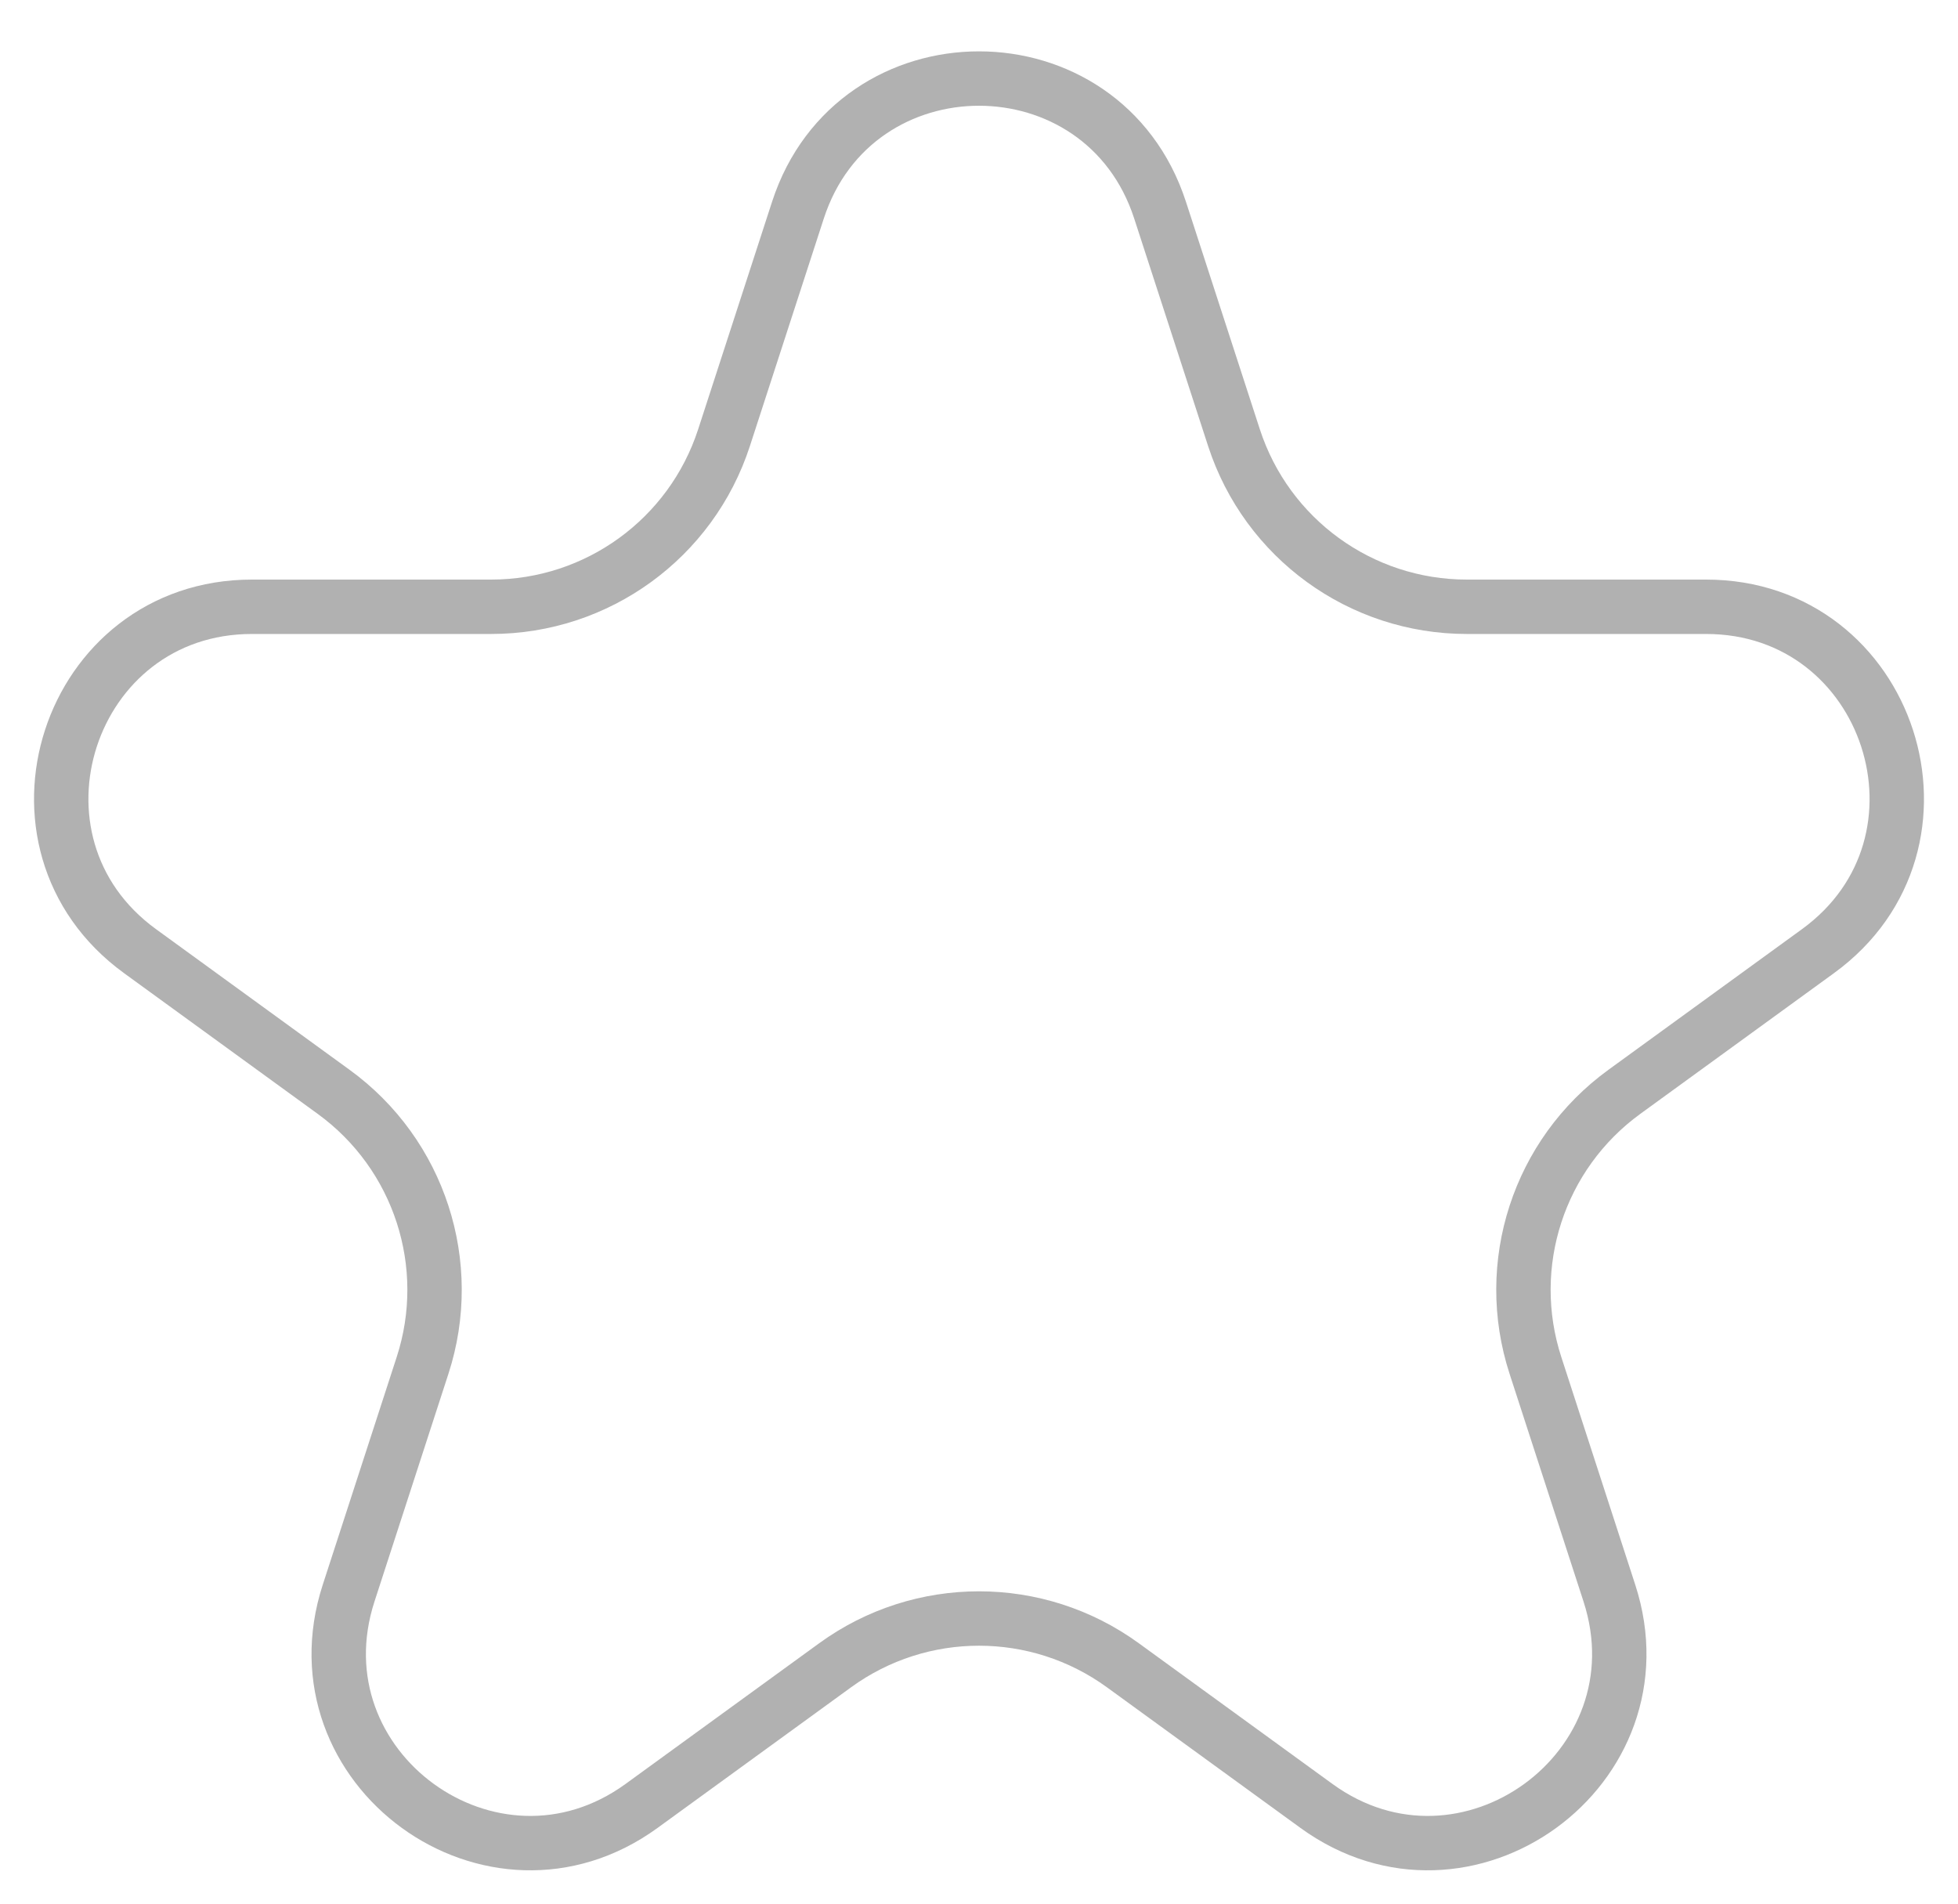 <svg width="36" height="35" viewBox="0 0 36 35" fill="none" xmlns="http://www.w3.org/2000/svg">
<path d="M14.671 3.863C15.719 0.638 20.281 0.638 21.329 3.863L22.688 8.047C23.291 9.901 25.018 11.156 26.968 11.156H31.368C34.758 11.156 36.168 15.495 33.425 17.488L29.866 20.074C28.288 21.22 27.628 23.251 28.231 25.105L29.59 29.29C30.638 32.514 26.948 35.196 24.204 33.203L20.645 30.617C19.068 29.471 16.932 29.471 15.355 30.617L11.796 33.203C9.053 35.196 5.362 32.514 6.41 29.29L7.769 25.105C8.372 23.251 7.712 21.22 6.134 20.074L2.575 17.488C-0.168 15.495 1.242 11.156 4.632 11.156H9.032C10.982 11.156 12.709 9.901 13.312 8.047L14.671 3.863Z" stroke="#B1B1B1"/>
</svg>
